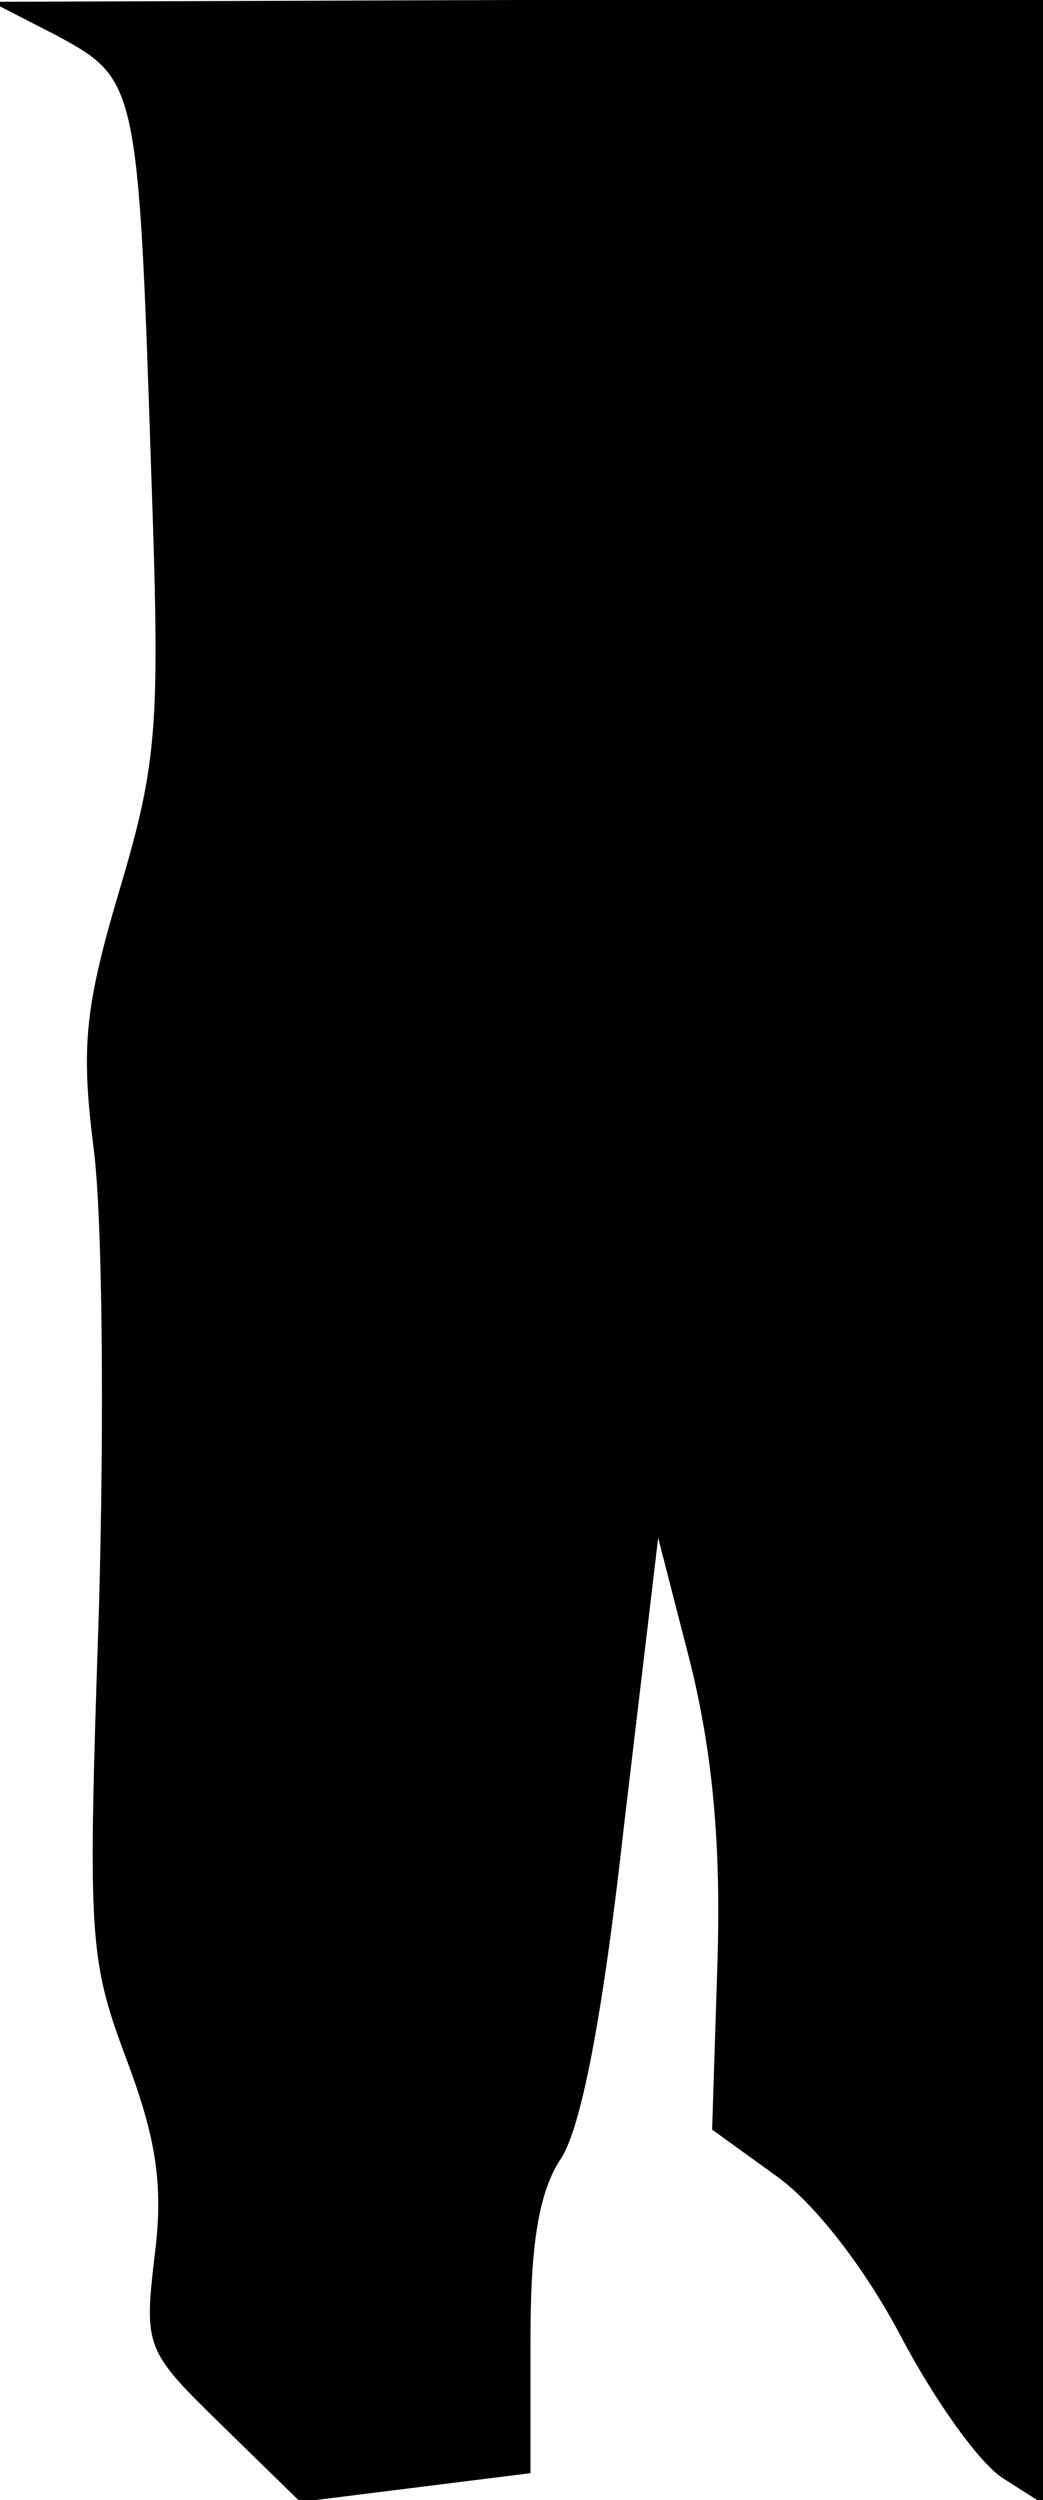 <?xml version="1.0" standalone="no"?>
<!DOCTYPE svg PUBLIC "-//W3C//DTD SVG 20010904//EN"
 "http://www.w3.org/TR/2001/REC-SVG-20010904/DTD/svg10.dtd">
<svg version="1.0" xmlns="http://www.w3.org/2000/svg"
 width="58pt" height="139pt" viewBox="0 0 58 139"
 preserveAspectRatio="xMidYMid meet">
<g transform="translate(0,139) scale(0.1,-0.1)"
fill="#000000" stroke="none">
<path fill="#000000" stroke="none" d="M32 1370 c44 -24 45 -26 52 -240 5
-142 4 -162 -17 -233 -20 -67 -22 -89 -15 -145 5 -37 6 -152 3 -257 -6 -180
-6 -193 15 -249 17 -45 21 -71 16 -110 -6 -51 -5 -53 37 -94 l44 -43 64 8 64
8 0 75 c0 54 5 82 17 100 11 17 23 77 35 185 l19 160 18 -70 c12 -49 17 -99
15 -165 l-3 -94 36 -26 c21 -15 49 -51 69 -89 19 -36 44 -71 57 -79 l22 -14 0
696 0 696 -292 0 -293 -1 37 -19z"/>
</g>
</svg>
